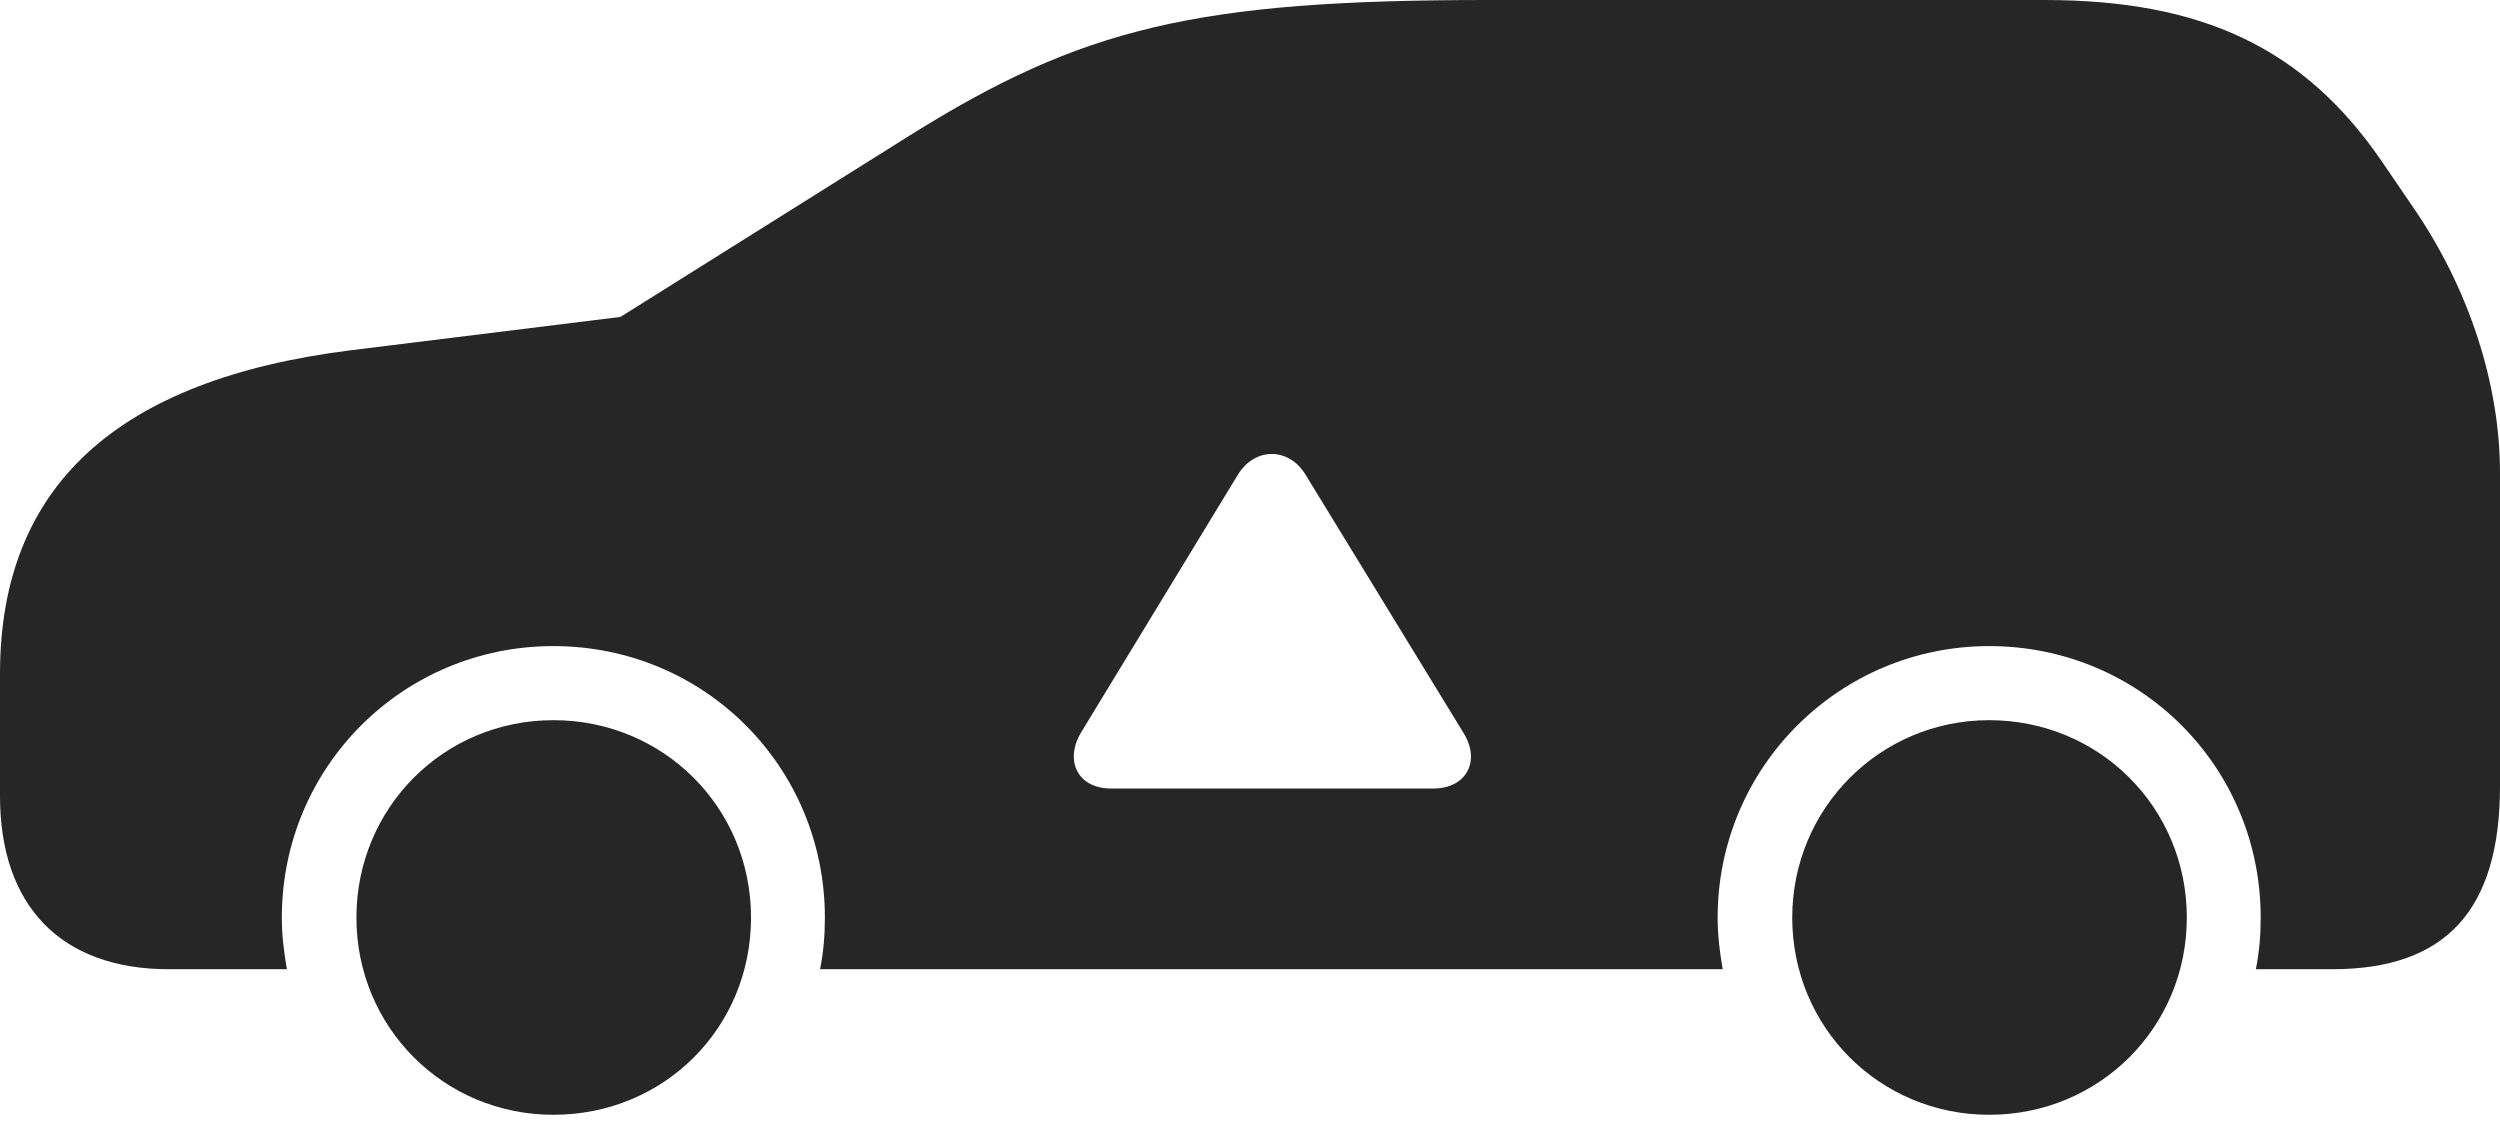 <?xml version="1.0" encoding="UTF-8"?>
<!--Generator: Apple Native CoreSVG 232.5-->
<!DOCTYPE svg
PUBLIC "-//W3C//DTD SVG 1.1//EN"
       "http://www.w3.org/Graphics/SVG/1.1/DTD/svg11.dtd">
<svg version="1.1" xmlns="http://www.w3.org/2000/svg" xmlns:xlink="http://www.w3.org/1999/xlink" width="169.152" height="76.658">
 <g>
  <rect height="76.658" opacity="0" width="169.152" x="0" y="0"/>
  <path d="M50.815 62.087C50.815 69.544 44.932 75.427 37.441 75.427C30.033 75.427 24.116 69.51 24.116 62.087C24.116 54.645 30.033 48.728 37.441 48.728C44.898 48.728 50.815 54.645 50.815 62.087ZM147.962 62.087C147.962 69.51 142.045 75.427 134.588 75.427C127.18 75.427 121.264 69.51 121.264 62.087C121.264 54.679 127.214 48.728 134.588 48.728C142.045 48.728 147.962 54.645 147.962 62.087ZM161.139 10.896L163.306 14.073C167.057 19.534 169.152 26.002 169.152 31.984L169.152 53.182C169.152 61.548 165.522 65.579 157.794 65.579L152.633 65.579C152.862 64.438 152.96 63.311 152.96 62.087C152.96 51.883 144.807 43.715 134.588 43.715C124.452 43.715 116.217 51.917 116.217 62.087C116.217 63.311 116.363 64.438 116.559 65.579L55.486 65.579C55.715 64.438 55.812 63.311 55.812 62.087C55.812 51.883 47.66 43.715 37.441 43.715C27.271 43.715 19.069 51.883 19.069 62.087C19.069 63.311 19.216 64.438 19.411 65.579L11.422 65.579C4.158 65.579 0 61.324 0 53.864L0 45.587C0 32.919 7.889 25.666 23.812 23.69L41.98 21.444L61.552 9.167C73.227 1.862 80.936 0 100.689 0L138.325 0C149.002 0 155.902 3.256 161.139 10.896ZM83.757 32.118L73.165 49.528C72.006 51.429 72.887 53.351 75.175 53.351L96.98 53.351C99.234 53.351 100.198 51.478 99.024 49.592L88.334 32.118C87.212 30.273 84.927 30.224 83.757 32.118Z" fill="#000000" fill-opacity="0.85"/>
 </g>
</svg>
